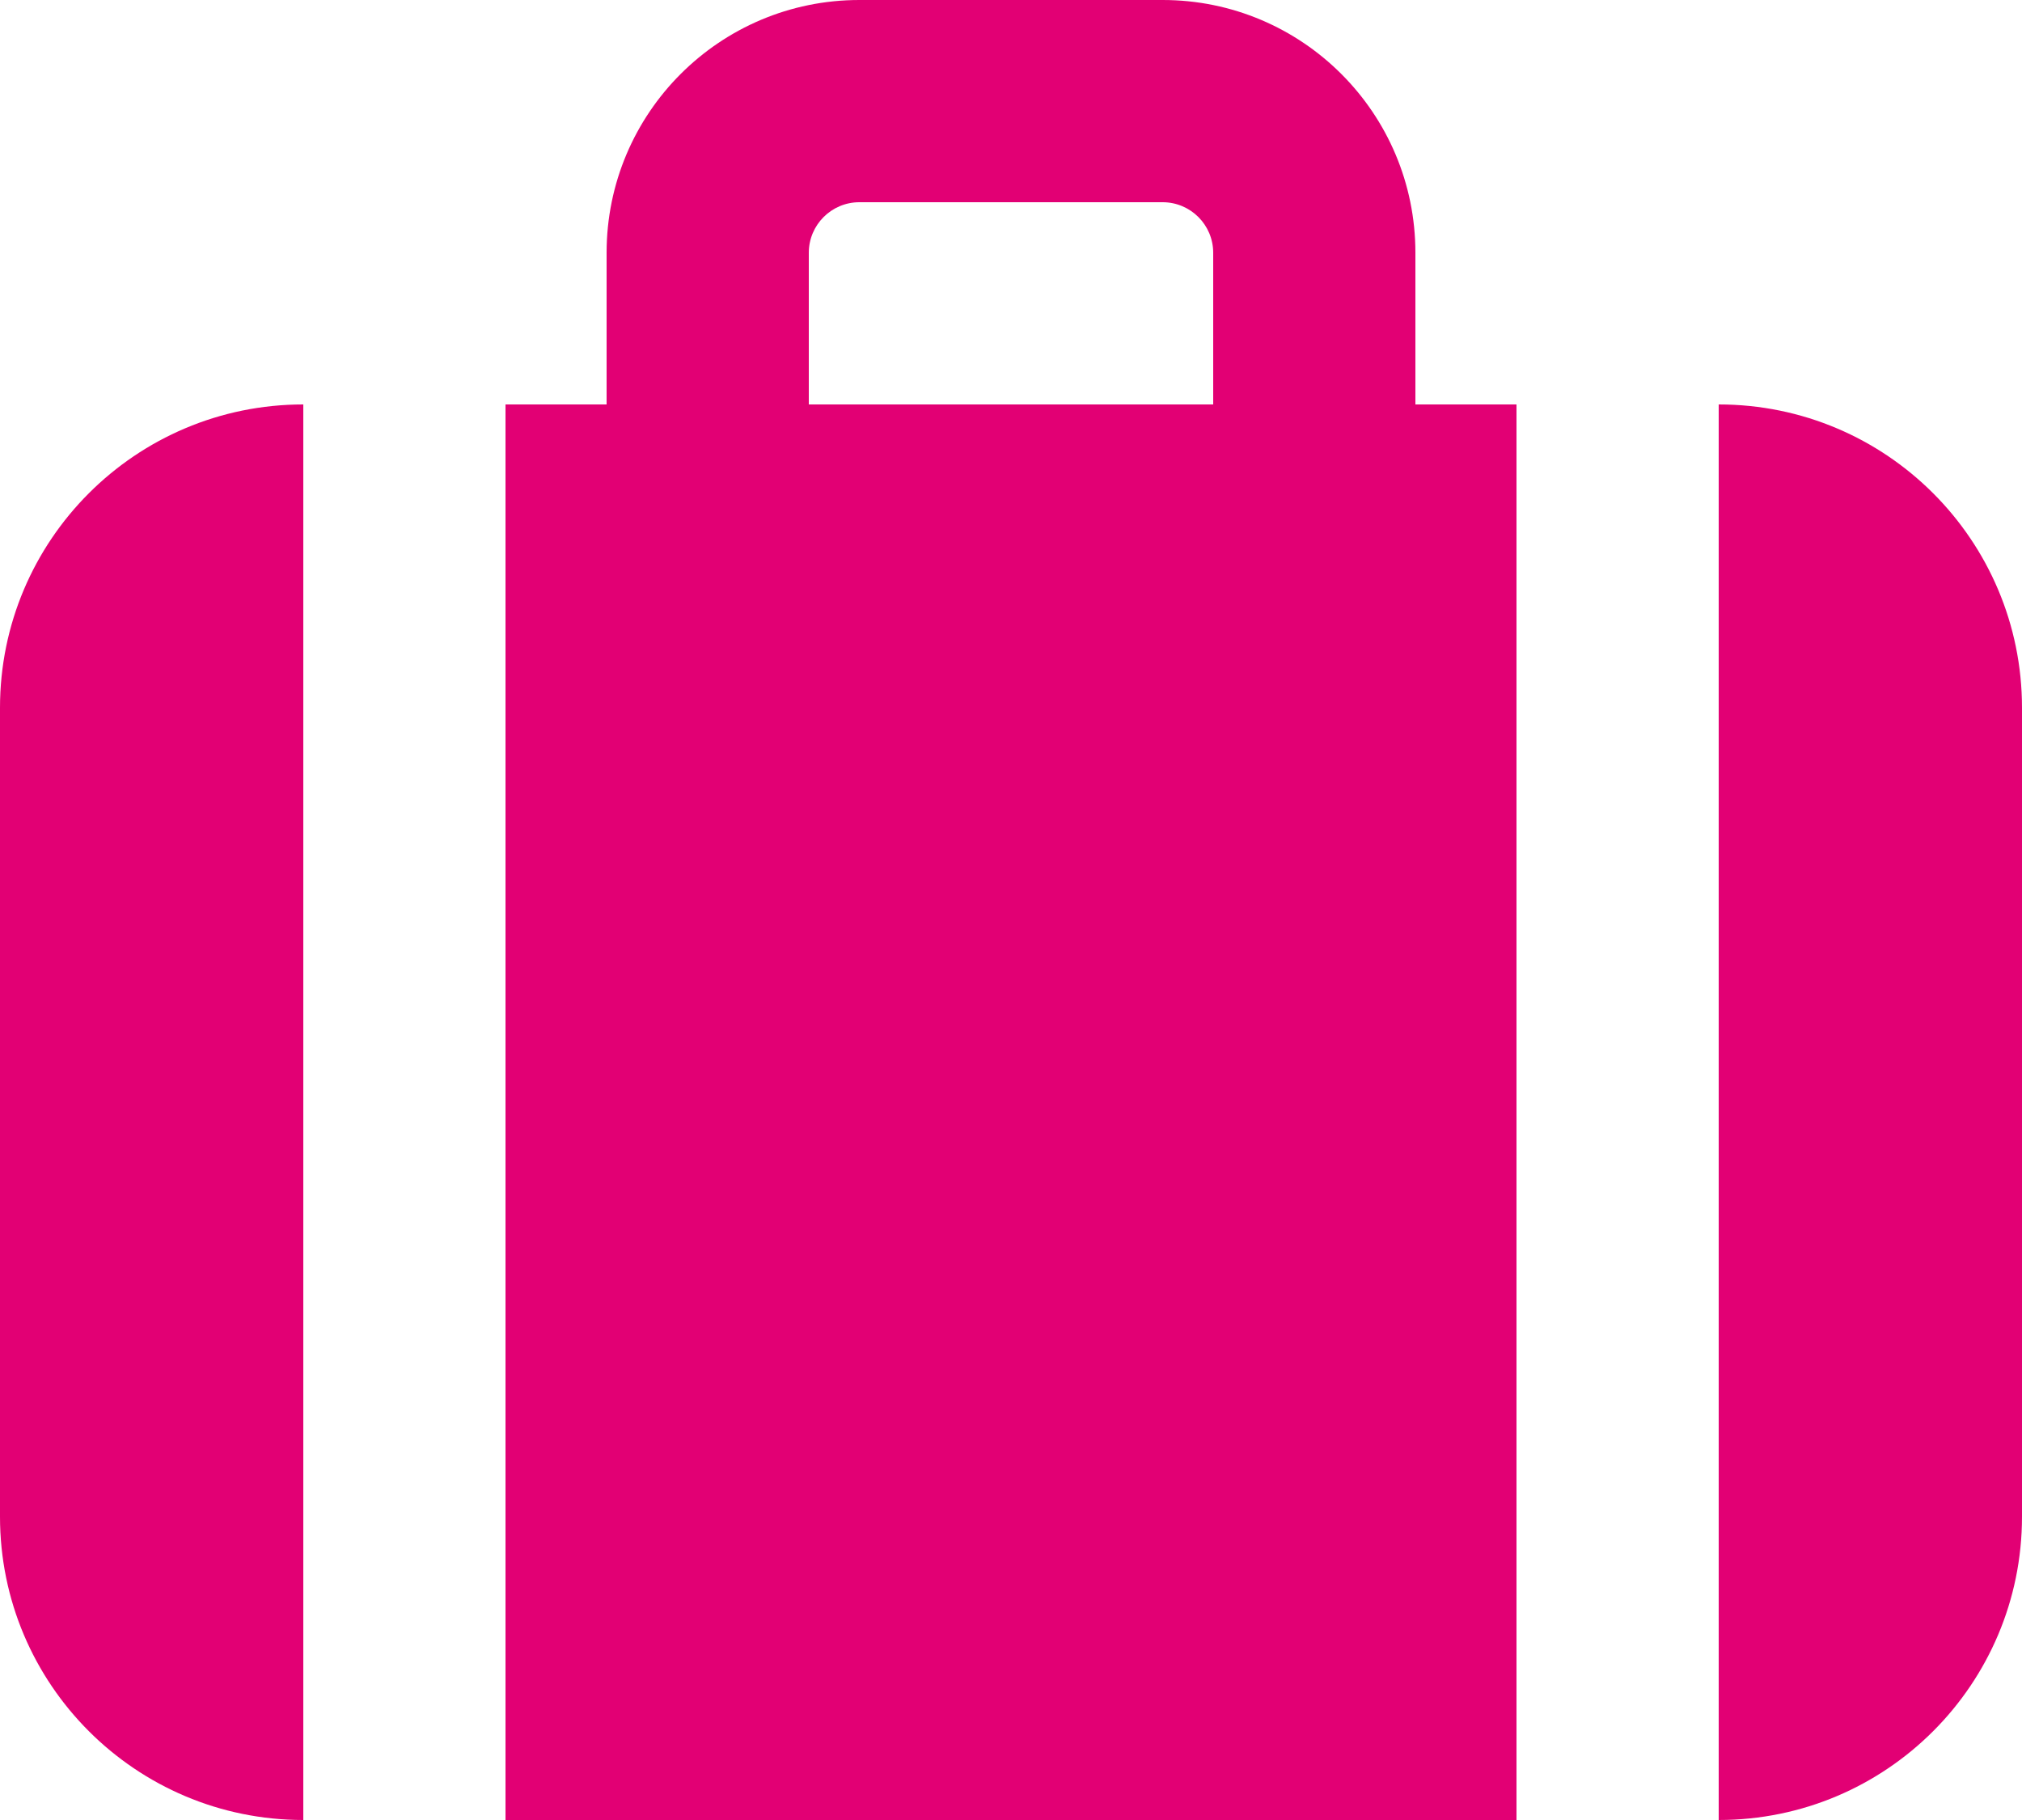 <svg width="20" height="18" viewBox="0 0 20 18" fill="none" xmlns="http://www.w3.org/2000/svg">
<path fillRule="evenodd" clipRule="evenodd" d="M15 18H5V4H6V2.5C6 1.119 7.119 0 8.5 0H11.5C12.881 0 14 1.119 14 2.5V4H15V18ZM8.5 2C8.224 2 8 2.224 8 2.5V4H12V2.5C12 2.224 11.776 2 11.5 2H8.5ZM17 4V18C18.657 18 20 16.657 20 15V7C20 5.343 18.657 4 17 4ZM0 7C0 5.343 1.343 4 3 4L3 18C1.343 18 0 16.657 0 15V7Z" fill="#E20074"/>
</svg>
